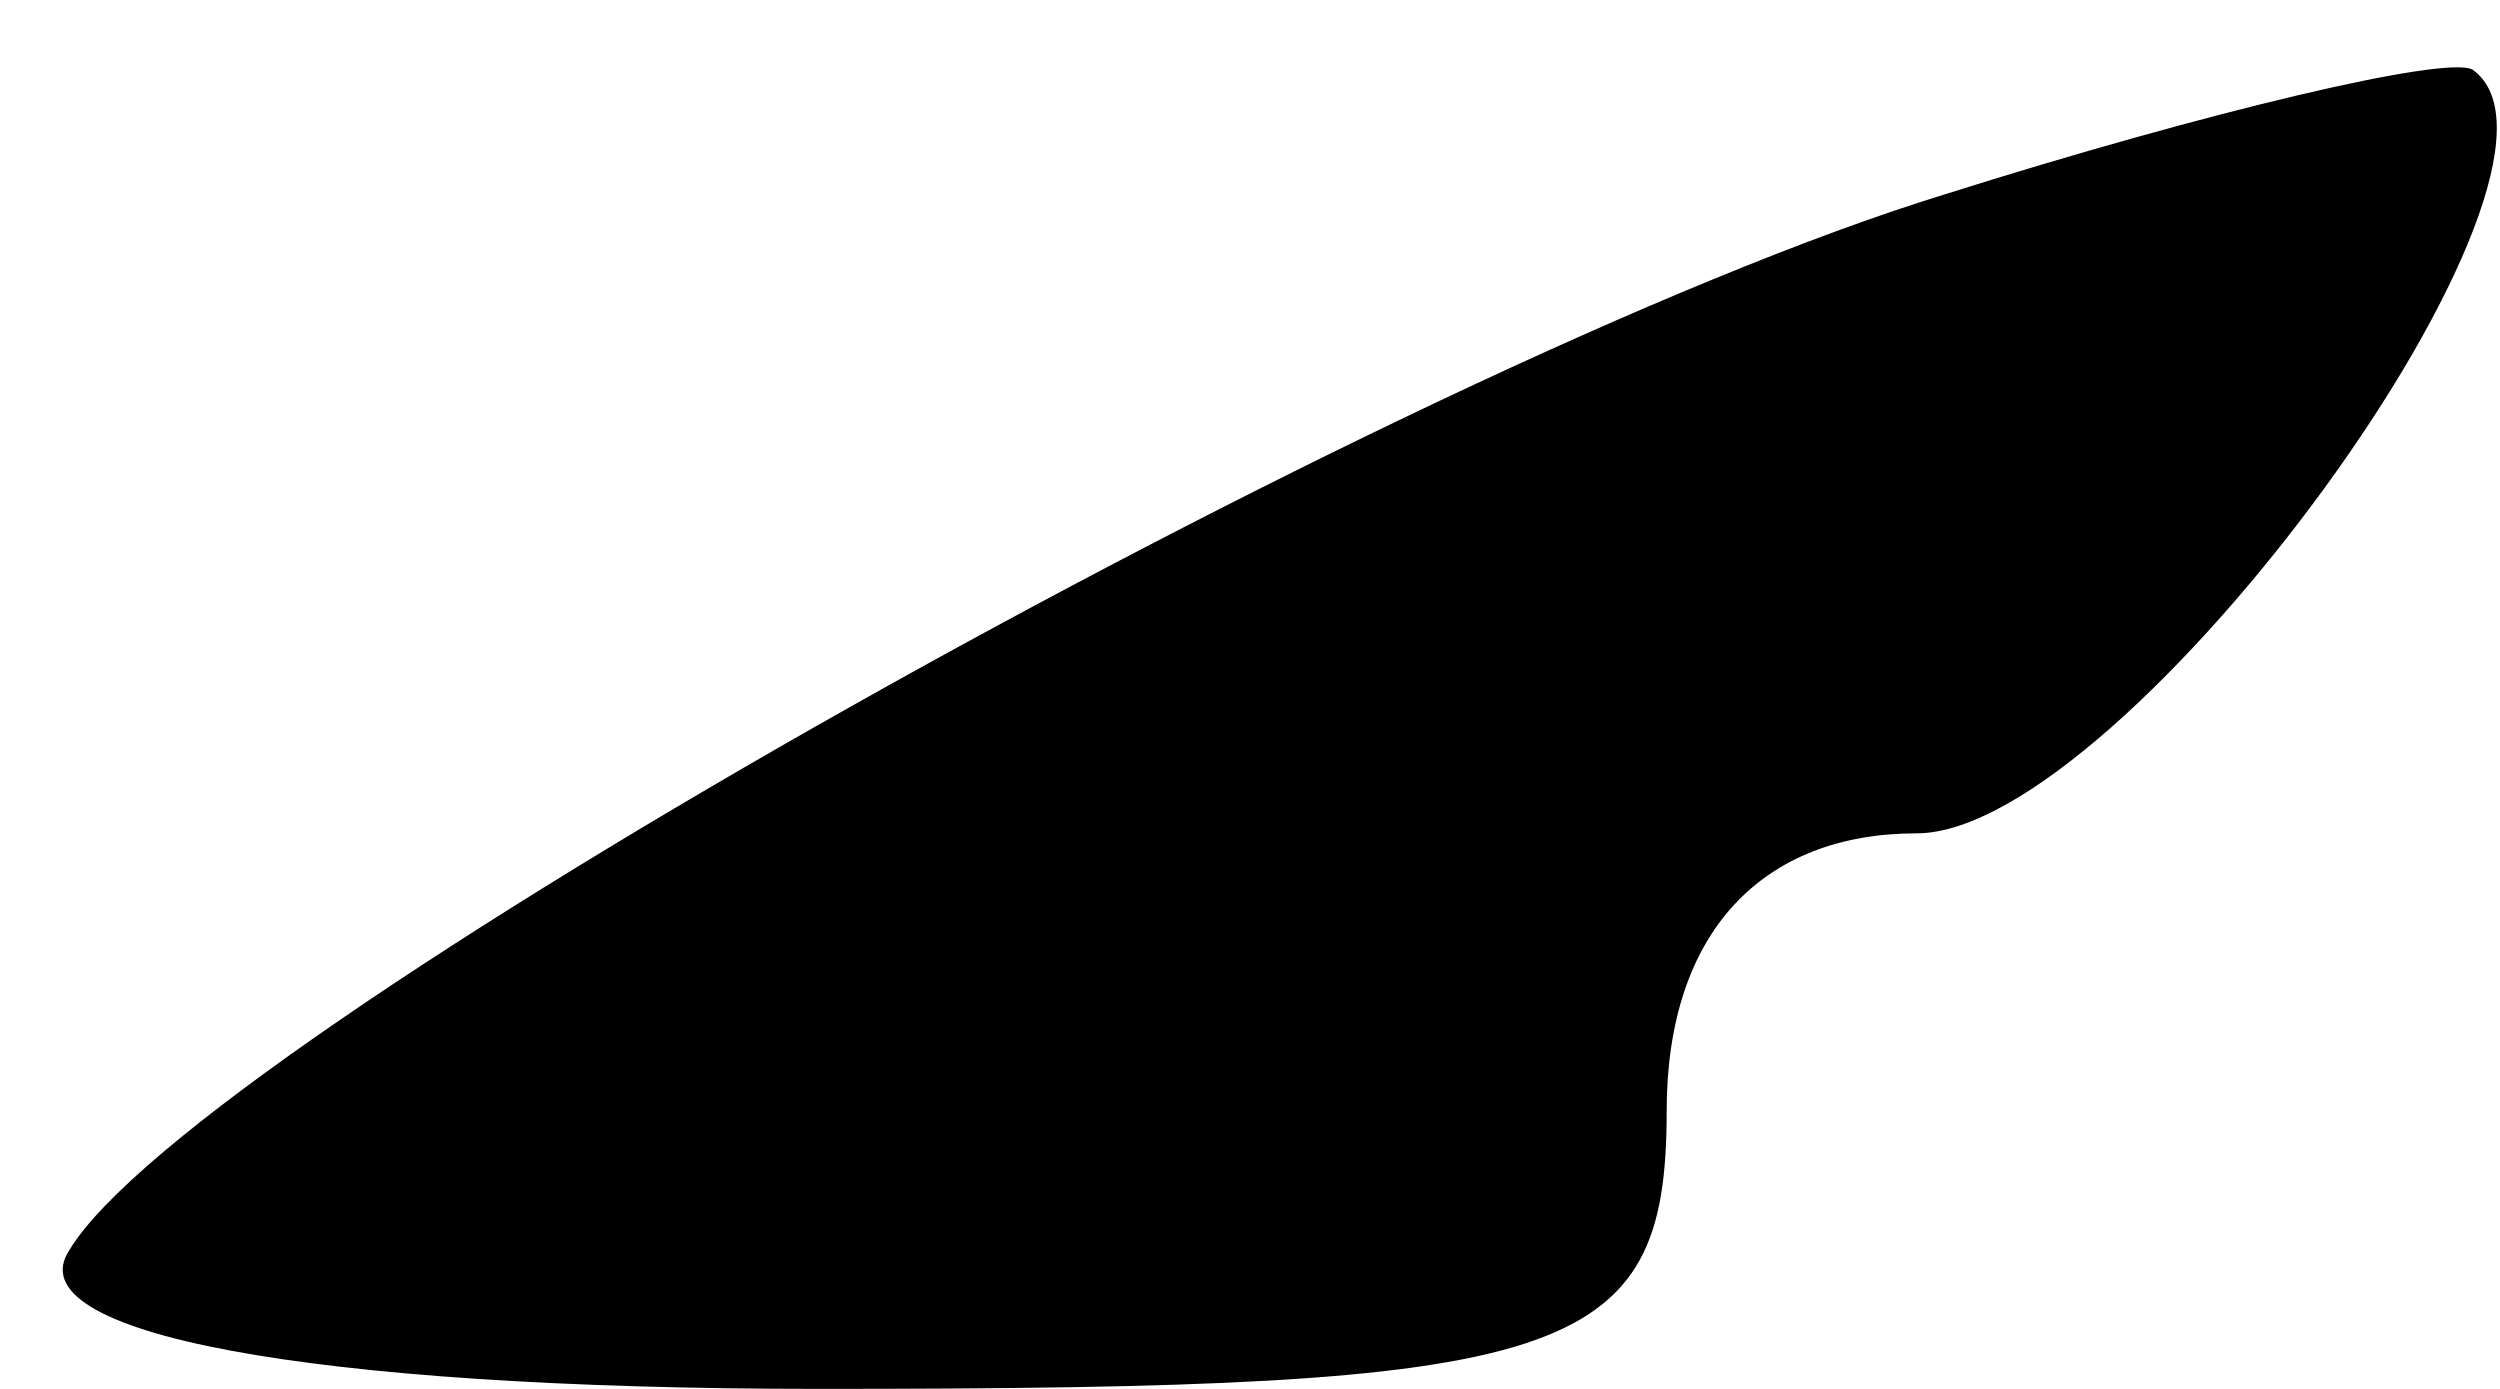 <?xml version="1.0" standalone="no"?>
<!DOCTYPE svg PUBLIC "-//W3C//DTD SVG 20010904//EN"
 "http://www.w3.org/TR/2001/REC-SVG-20010904/DTD/svg10.dtd">
<svg version="1.0" xmlns="http://www.w3.org/2000/svg"
 width="18pt" height="10pt" viewBox="0 0 18 10"
 preserveAspectRatio="xMidYMid meet">
<g transform="translate(0,10) scale(0.1,-0.1)"
fill="#000000" stroke="none">
<path fill="#000000" stroke="none" d="M140 86 c-39 -12 -126 -61 -135 -76 -4
-6 17 -10 54 -10 54 0 61 2 61 20 0 13 7 20 18 20 15 0 50 48 40 55 -2 1 -19
-3 -38 -9z"/>
</g>
</svg>
